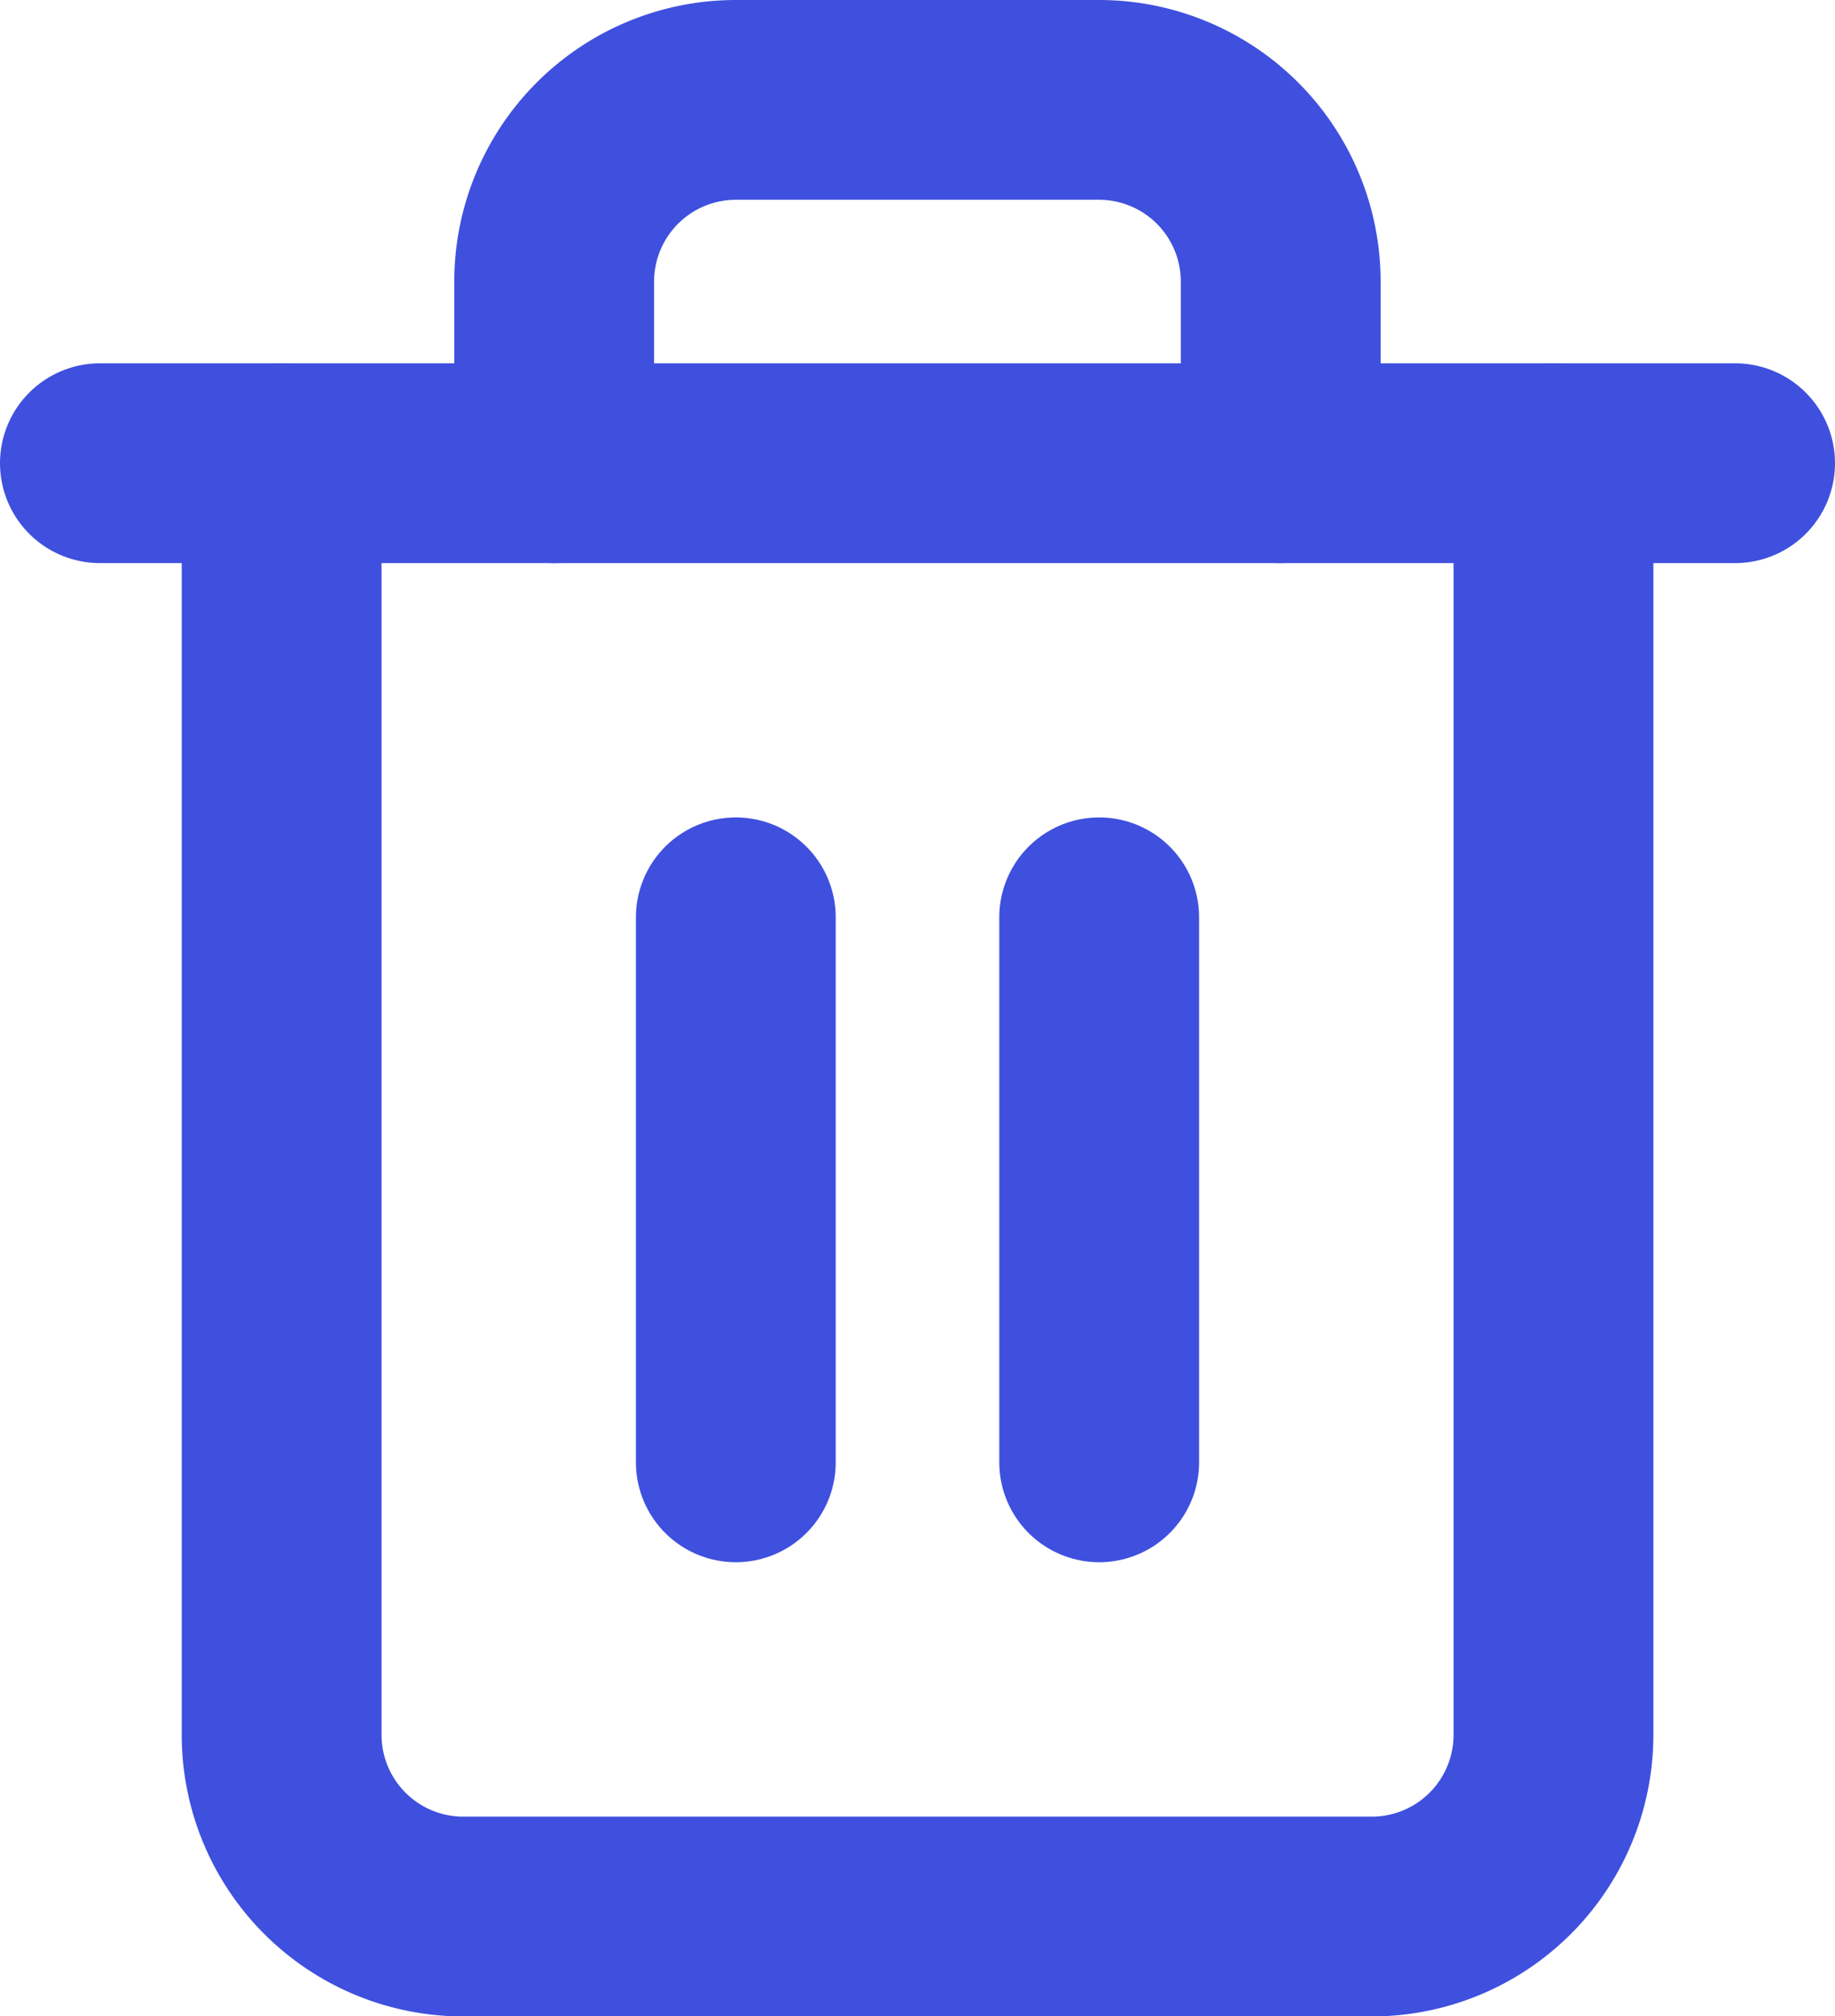<svg xmlns="http://www.w3.org/2000/svg" width="18.367" height="20.185" viewBox="0 0 18.367 20.185">
  <g id="Icon_feather-trash-2" data-name="Icon feather-trash-2" transform="translate(1 1)">
    <path id="Path_546" data-name="Path 546" d="M4.5,9H20.867" transform="translate(-4.5 -5.363)" fill="none" stroke="#3f50de" stroke-linecap="round" stroke-linejoin="round" stroke-width="2"/>
    <path id="Path_547" data-name="Path 547" d="M20.23,6.637v12.73a1.819,1.819,0,0,1-1.819,1.819H9.319A1.819,1.819,0,0,1,7.5,19.367V6.637m2.728,0V4.819A1.819,1.819,0,0,1,12.046,3h3.637A1.819,1.819,0,0,1,17.5,4.819V6.637" transform="translate(-5.681 -3)" fill="none" stroke="#3f50de" stroke-linecap="round" stroke-linejoin="round" stroke-width="2"/>
    <path id="Path_548" data-name="Path 548" d="M15,16.5v5.456" transform="translate(-8.635 -8.317)" fill="none" stroke="#3f50de" stroke-linecap="round" stroke-linejoin="round" stroke-width="2"/>
    <path id="Path_549" data-name="Path 549" d="M21,16.5v5.456" transform="translate(-10.998 -8.317)" fill="none" stroke="#3f50de" stroke-linecap="round" stroke-linejoin="round" stroke-width="2"/>
  </g>
</svg>
